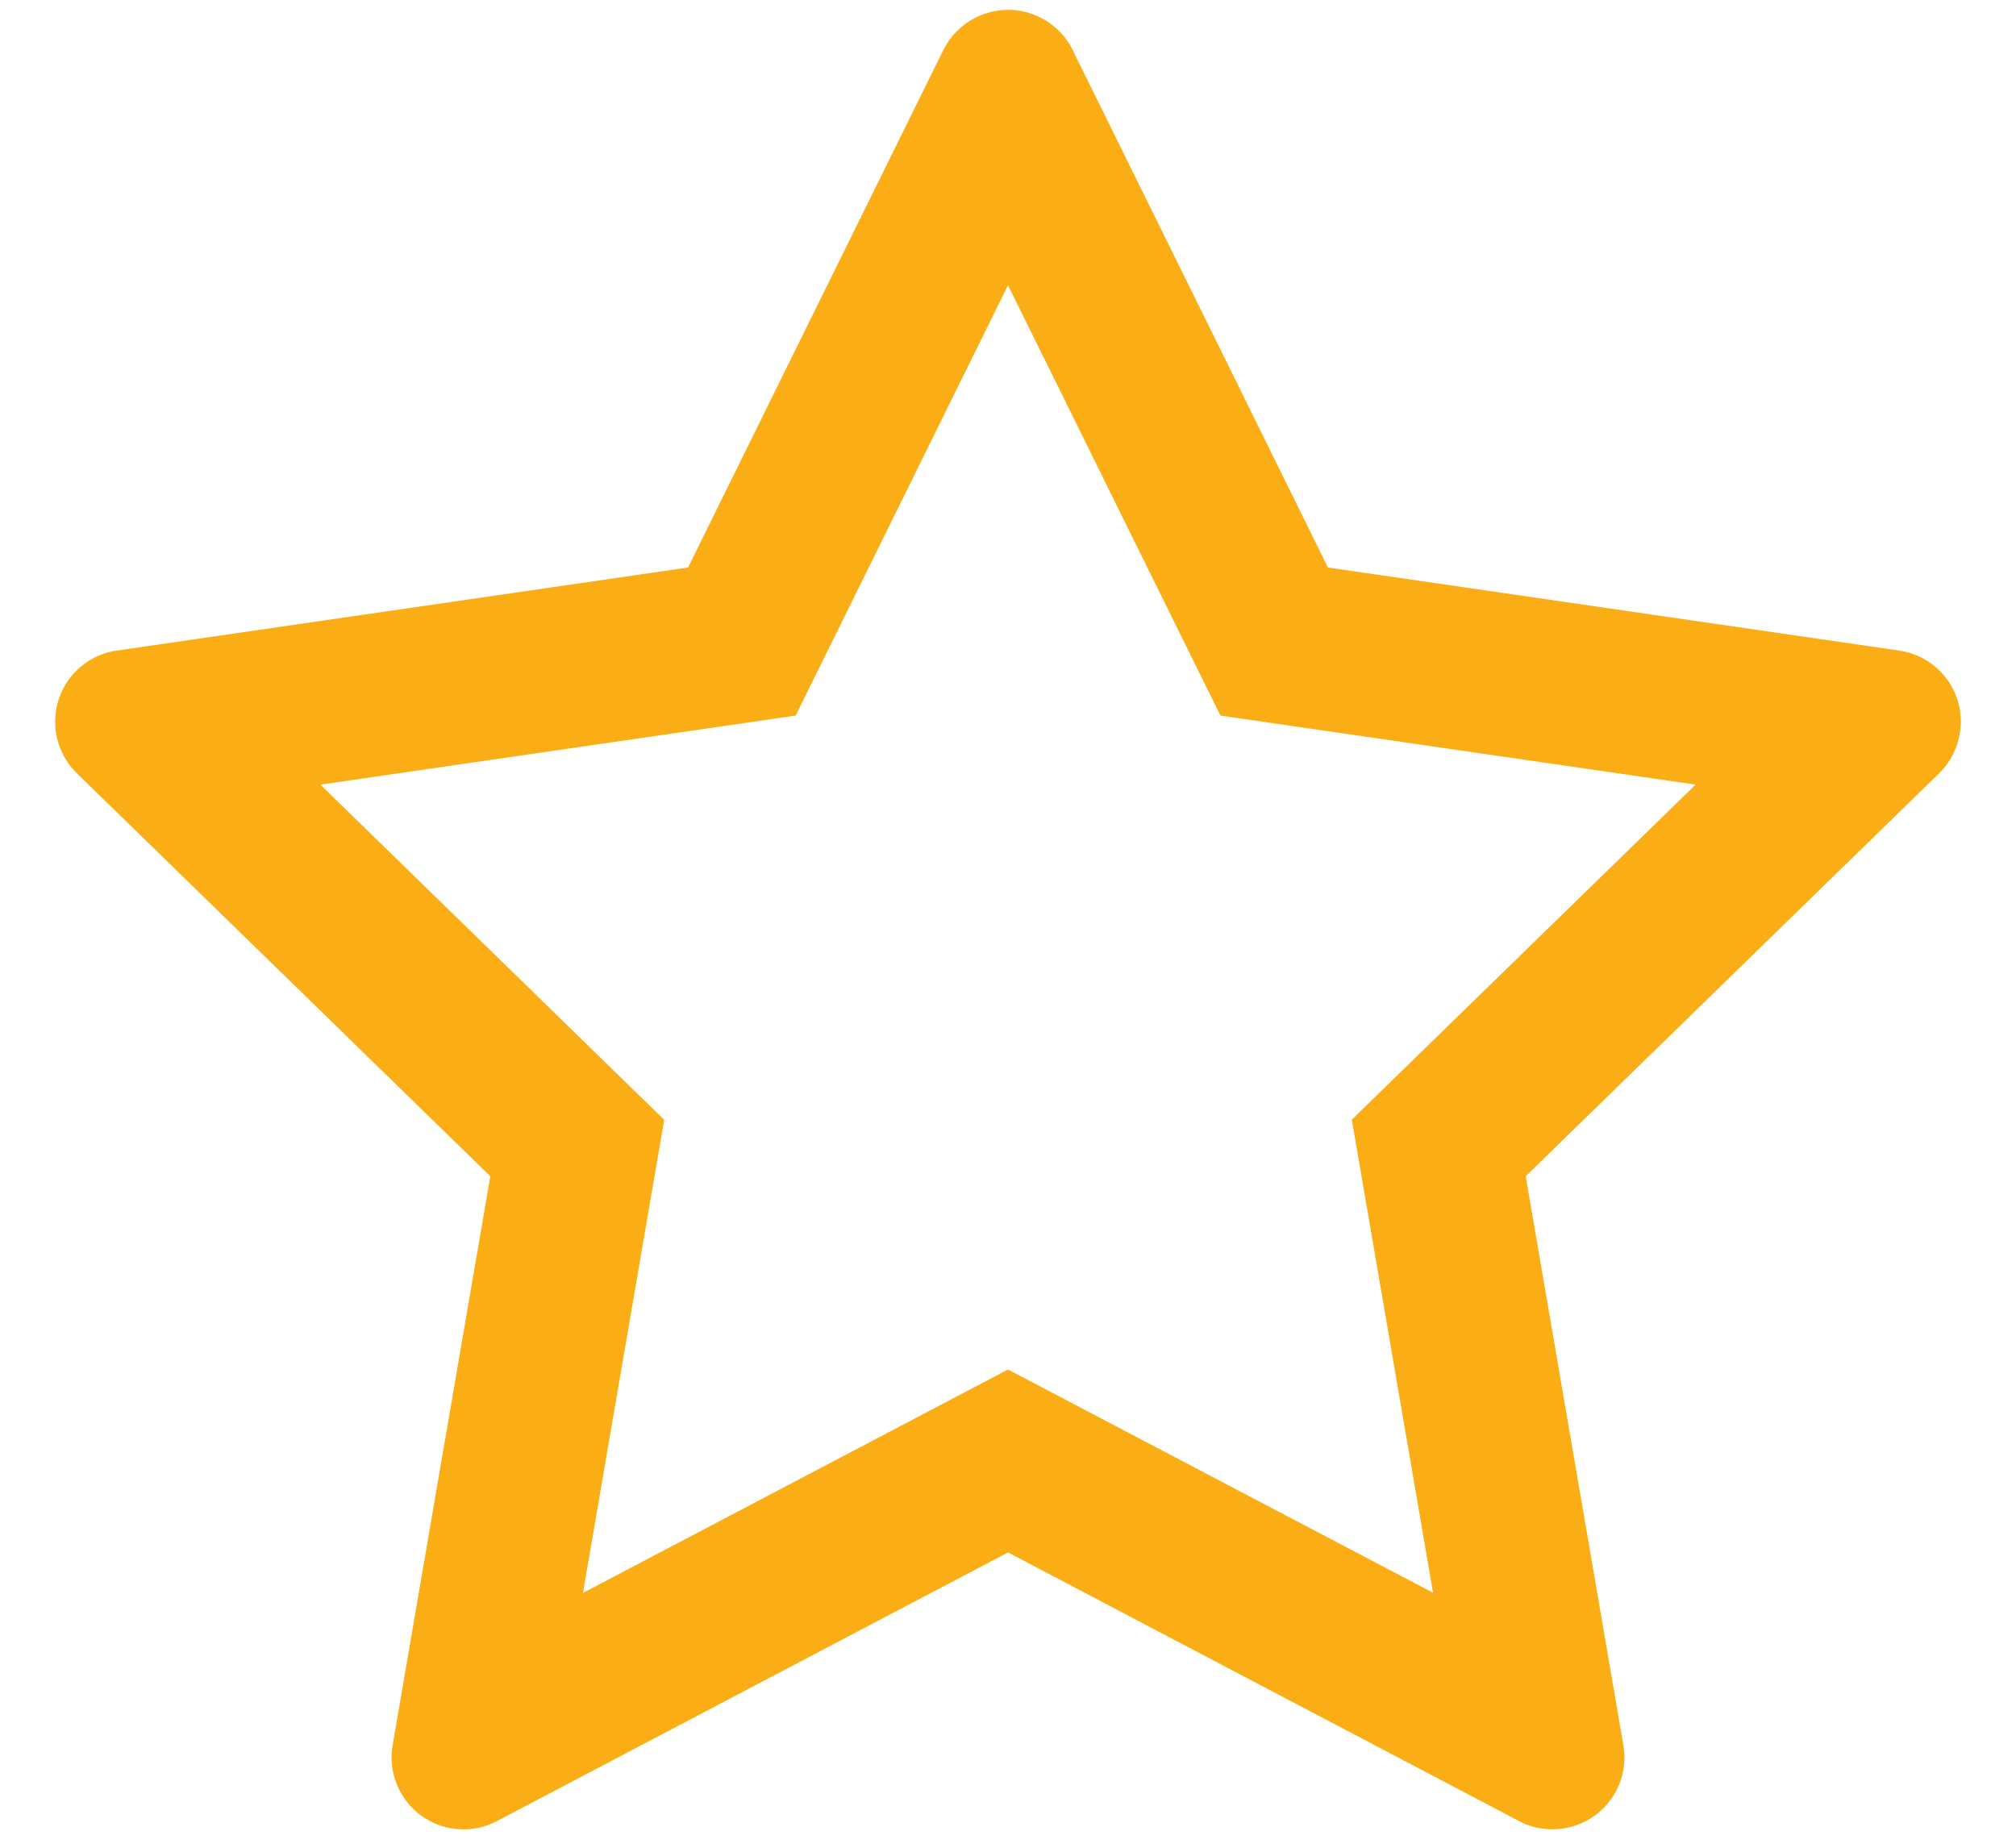 <svg width="24" height="22" viewBox="0 0 24 22" fill="none" xmlns="http://www.w3.org/2000/svg">
<path d="M22.61 7.746L15.809 6.757L12.769 0.594C12.686 0.425 12.549 0.289 12.38 0.206C11.957 -0.003 11.443 0.171 11.231 0.594L8.191 6.757L1.39 7.746C1.203 7.772 1.031 7.861 0.9 7.995C0.741 8.158 0.654 8.377 0.657 8.605C0.66 8.832 0.753 9.049 0.916 9.208L5.837 14.005L4.674 20.78C4.647 20.937 4.664 21.099 4.725 21.247C4.785 21.396 4.885 21.524 5.015 21.618C5.144 21.712 5.297 21.768 5.457 21.779C5.616 21.791 5.776 21.757 5.917 21.682L12 18.484L18.083 21.682C18.249 21.771 18.442 21.8 18.627 21.768C19.093 21.688 19.406 21.246 19.326 20.78L18.163 14.005L23.084 9.208C23.218 9.077 23.306 8.906 23.333 8.718C23.405 8.249 23.079 7.815 22.61 7.746ZM16.093 13.331L17.06 18.964L12 16.306L6.94 18.966L7.907 13.333L3.814 9.342L9.472 8.52L12 3.396L14.529 8.52L20.186 9.342L16.093 13.331Z" fill="#FAAD14"/>
</svg>
